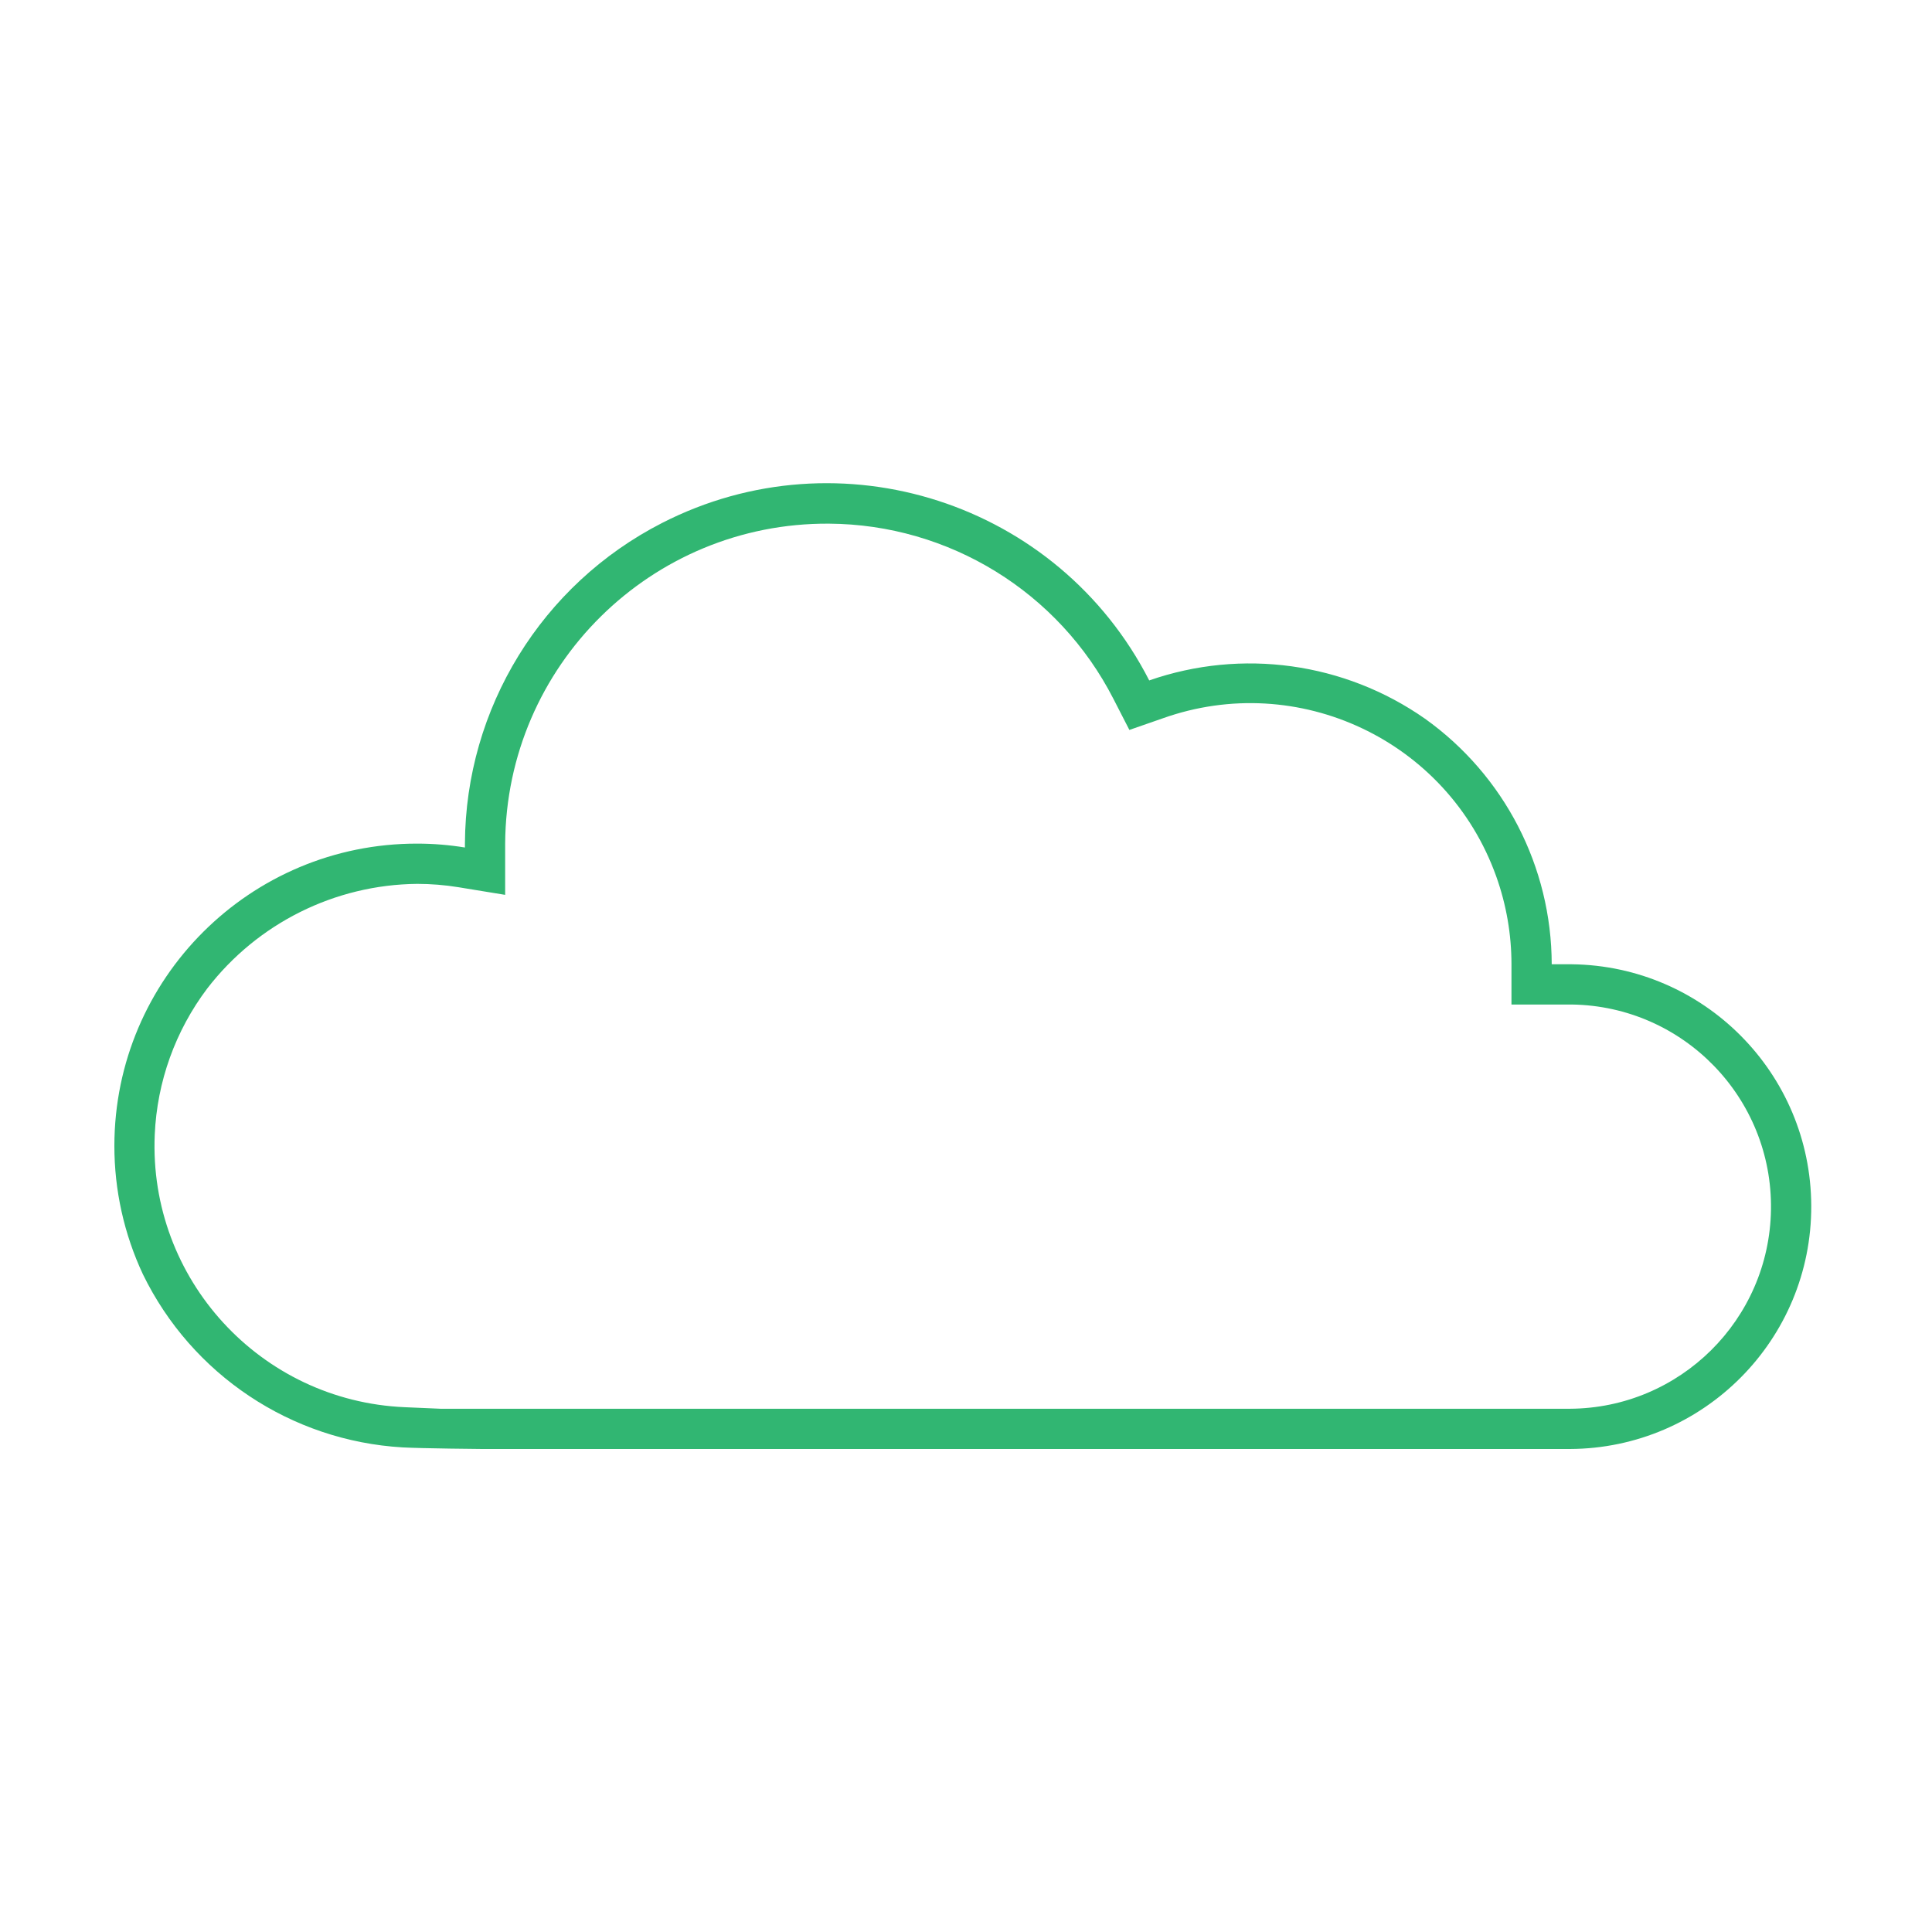 <svg viewBox="0 0 96 96" xmlns="http://www.w3.org/2000/svg" xmlns:xlink="http://www.w3.org/1999/xlink" id="Icons_Cloud_M" overflow="hidden"><g id="Icons"><path d="M20.001 71.92C21.012 71.975 23.962 72 23.962 72L78.004 72C84.656 71.974 90.027 66.56 90 59.909 89.974 53.333 84.679 47.994 78.104 47.914L77.104 47.914C77.095 43.068 74.749 38.524 70.804 35.71 66.807 32.913 61.711 32.207 57.104 33.81 52.58 24.965 41.743 21.463 32.898 25.986 26.914 29.047 23.135 35.19 23.102 41.912L23.102 42.112C22.317 41.984 21.524 41.919 20.729 41.919 12.429 41.909 5.693 48.63 5.683 56.929 5.681 59.137 6.165 61.318 7.101 63.318 9.53 68.306 14.463 71.595 20.001 71.92ZM10.299 49.116C12.794 45.876 16.639 43.959 20.728 43.919 21.415 43.919 22.1 43.975 22.778 44.085L25.101 44.465 25.101 41.912C25.155 33.081 32.358 25.966 41.189 26.02 47.156 26.057 52.605 29.412 55.324 34.723L56.118 36.27 57.76 35.699C64.508 33.286 71.934 36.801 74.347 43.548 74.848 44.949 75.104 46.426 75.104 47.914L75.104 49.914 78.104 49.914C83.651 49.995 88.081 54.558 87.999 60.104 87.919 65.574 83.475 69.974 78.004 70L21.892 70 20.11 69.923C12.941 69.614 7.38 63.552 7.689 56.383 7.803 53.752 8.713 51.218 10.299 49.116Z" fill="#31B672"/></g></svg>